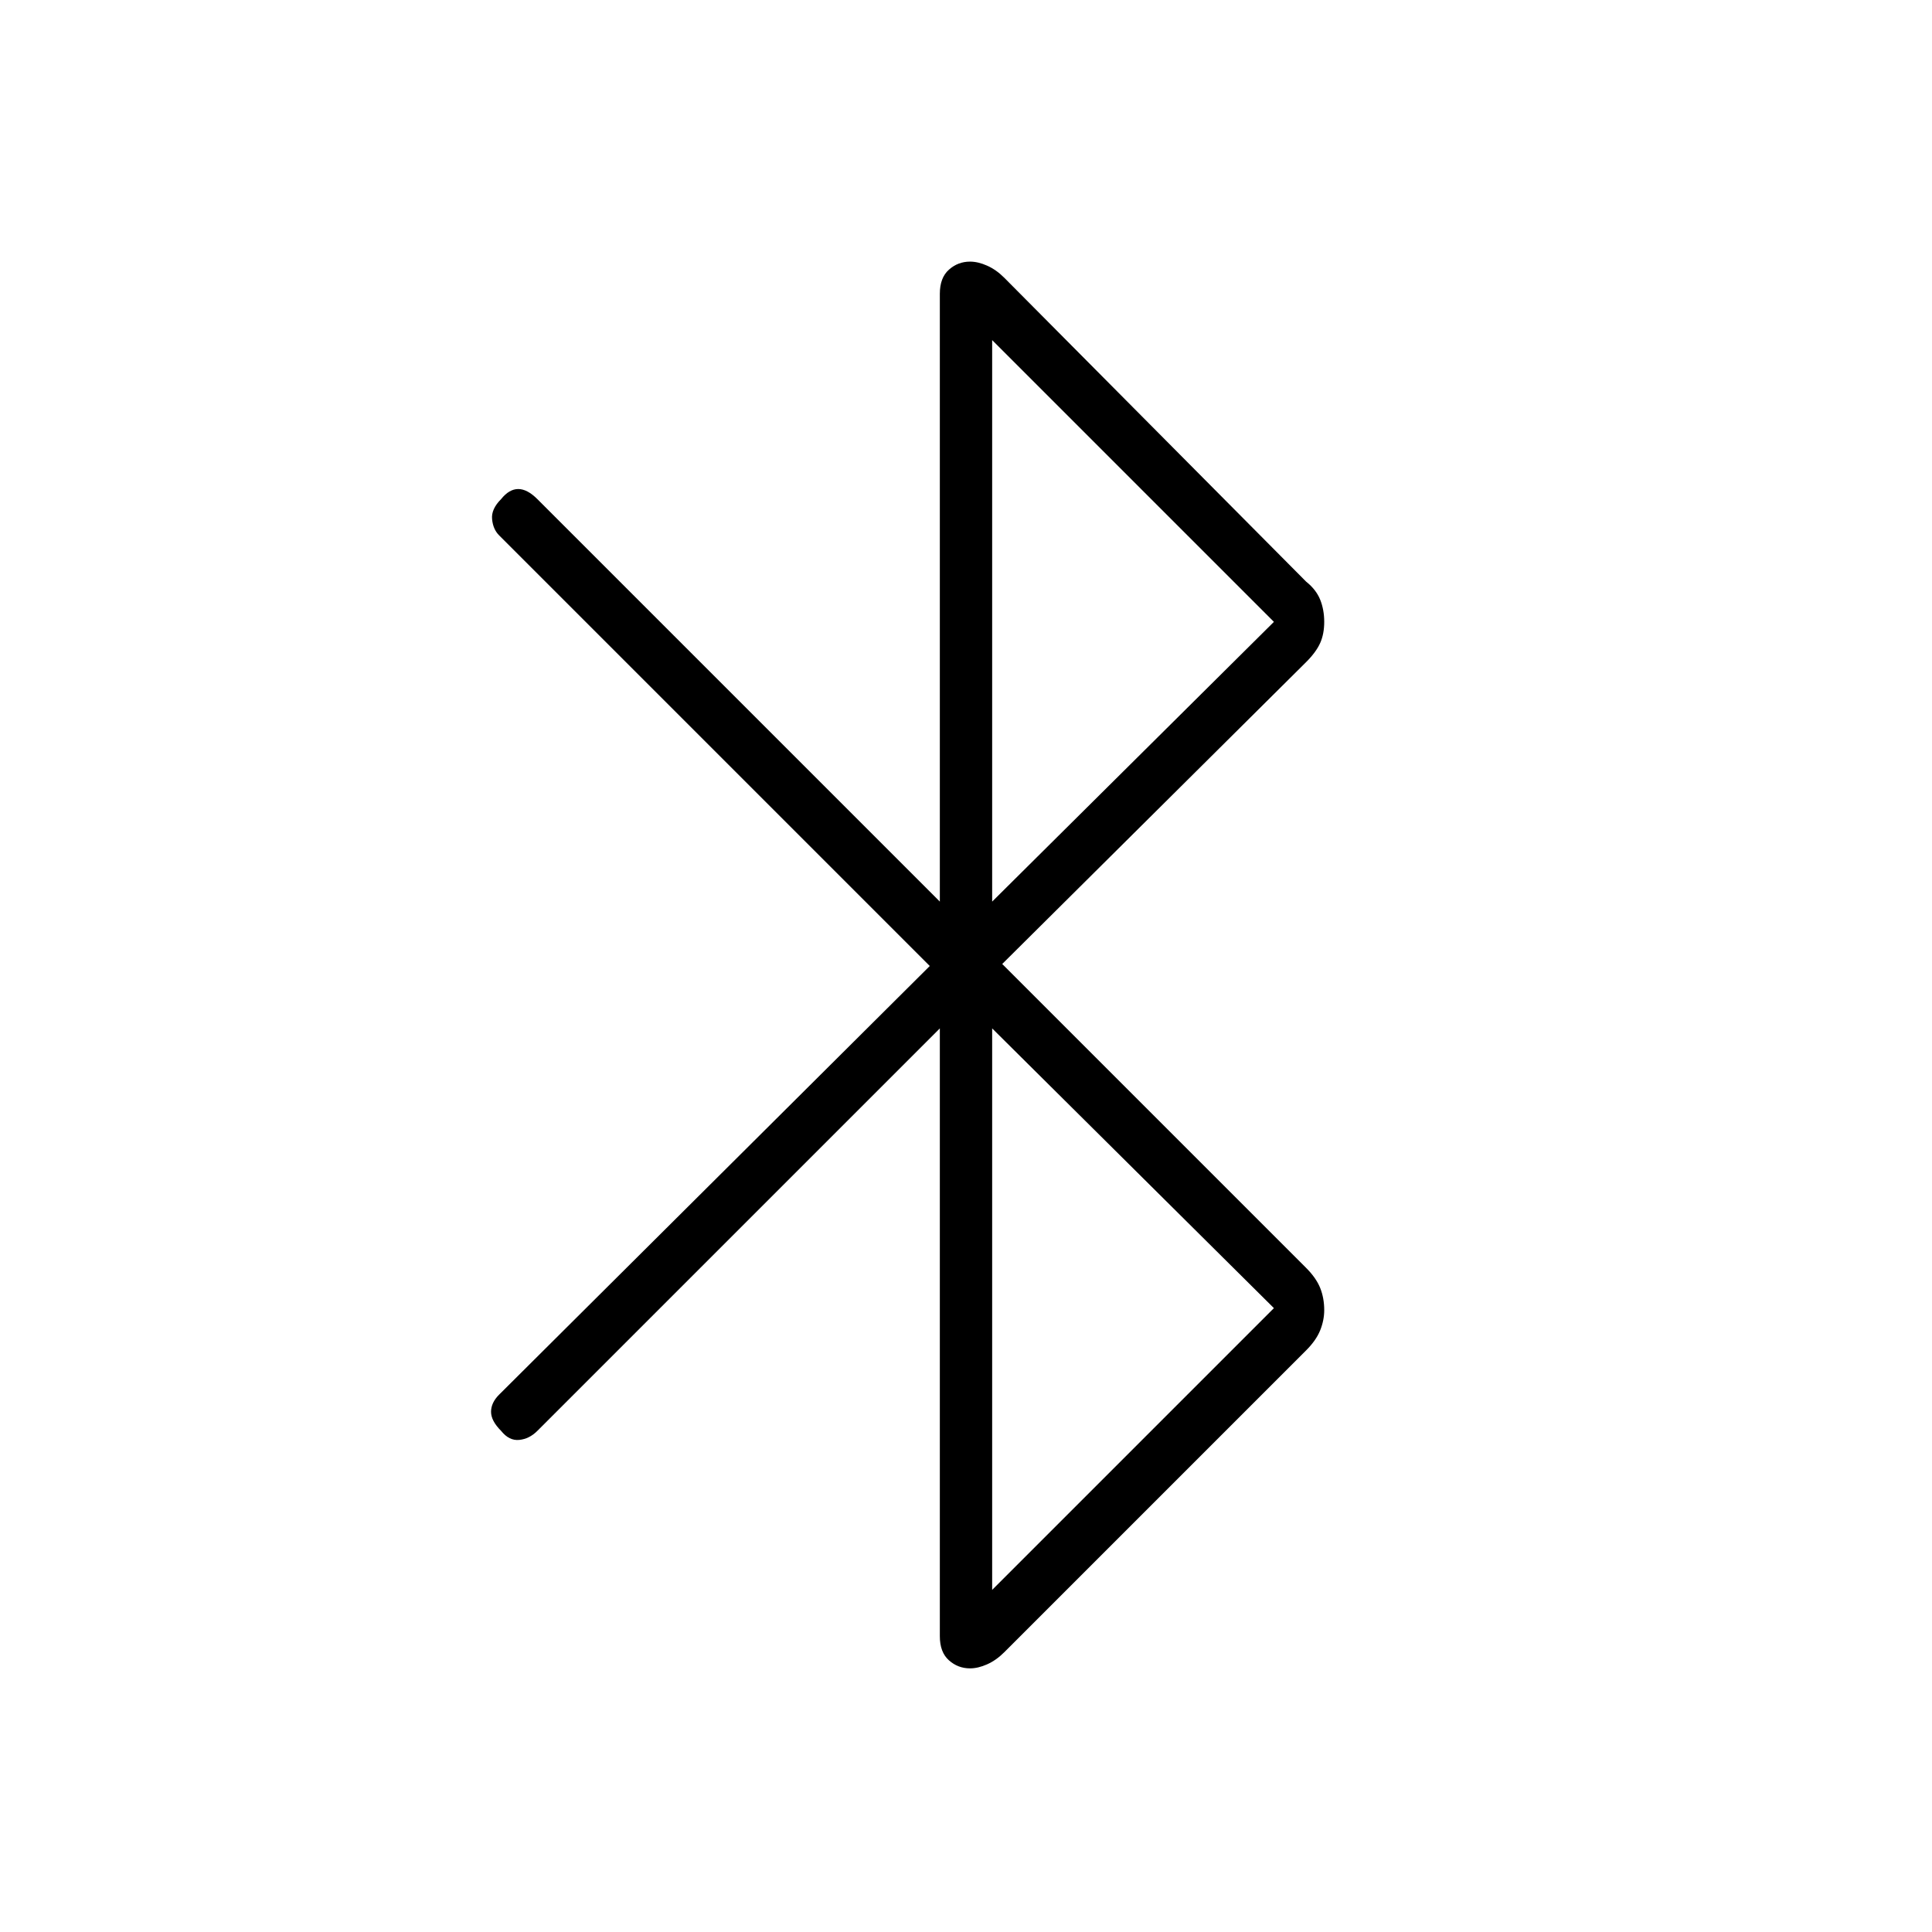<svg xmlns="http://www.w3.org/2000/svg" height="24" width="24"><path d="m11.675 12.775-5 5q-.1.1-.225.112-.125.013-.225-.112-.125-.125-.125-.237 0-.113.1-.213L11.55 12 6.2 6.65q-.075-.075-.087-.2-.013-.125.112-.25.1-.125.213-.125.112 0 .237.125l5 5V3.65q0-.2.113-.3.112-.1.262-.1.1 0 .212.05.113.05.213.15l3.75 3.775q.125.1.175.225.05.125.05.275 0 .15-.05.262-.05.113-.175.238l-3.775 3.75 3.775 3.775q.125.125.175.25.05.125.05.275 0 .125-.05.25t-.175.25l-3.75 3.75q-.1.1-.213.15-.112.05-.212.05-.15 0-.262-.1-.113-.1-.113-.3Zm.65-1.575 3.5-3.475-3.5-3.5Zm0 8.55 3.5-3.5-3.5-3.475Z"/></svg>